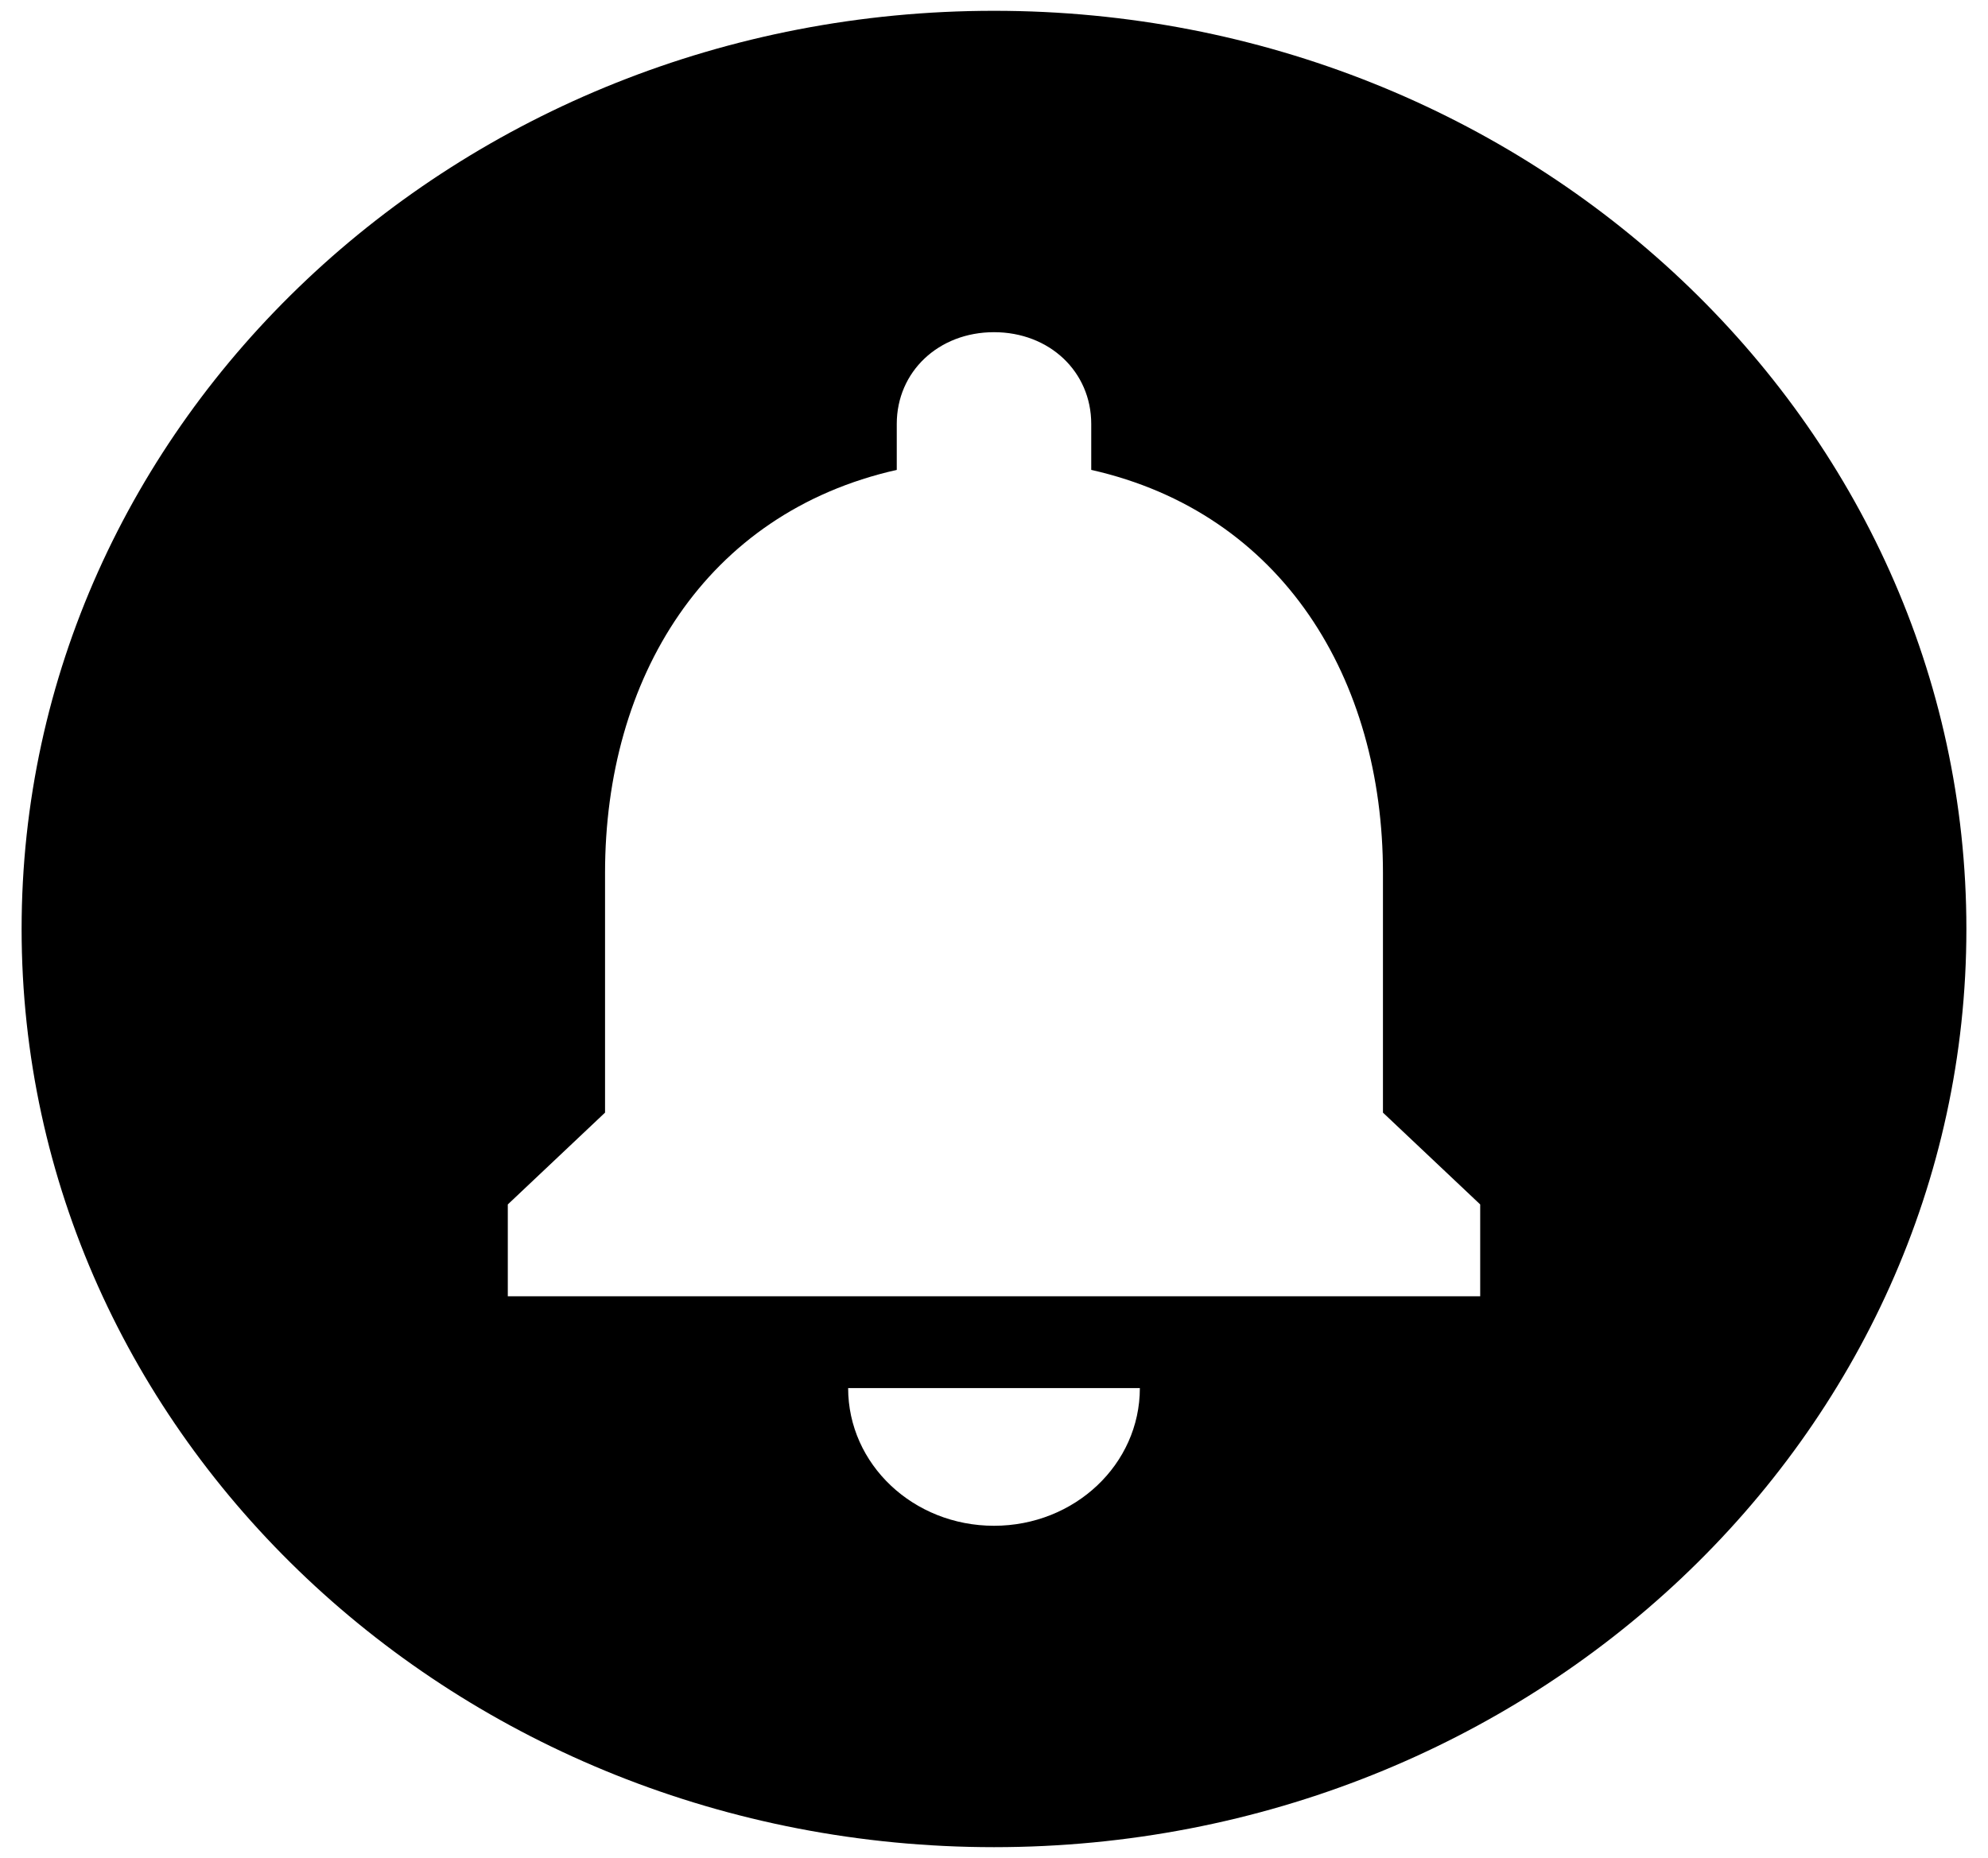 <svg width="46" height="43" viewBox="0 0 46 43" fill="none" xmlns="http://www.w3.org/2000/svg">
<path d="M23 0.25C10.58 0.25 0.5 9.77 0.5 21.5C0.5 33.23 10.58 42.75 23 42.75C35.42 42.75 45.5 33.23 45.5 21.5C45.5 9.77 35.42 0.25 23 0.25ZM23 35.312C21.133 35.312 19.625 33.889 19.625 32.125H26.375C26.375 33.889 24.867 35.312 23 35.312ZM34.25 30H11.75V27.875L14 25.75V20.204C14 15.699 16.317 11.874 20.75 10.875V9.812C20.75 8.601 21.718 7.688 23 7.688C24.282 7.688 25.25 8.601 25.25 9.812V10.875C29.683 11.874 32 15.72 32 20.204V25.75L34.25 27.875V30Z" fill="black"/>
</svg>
